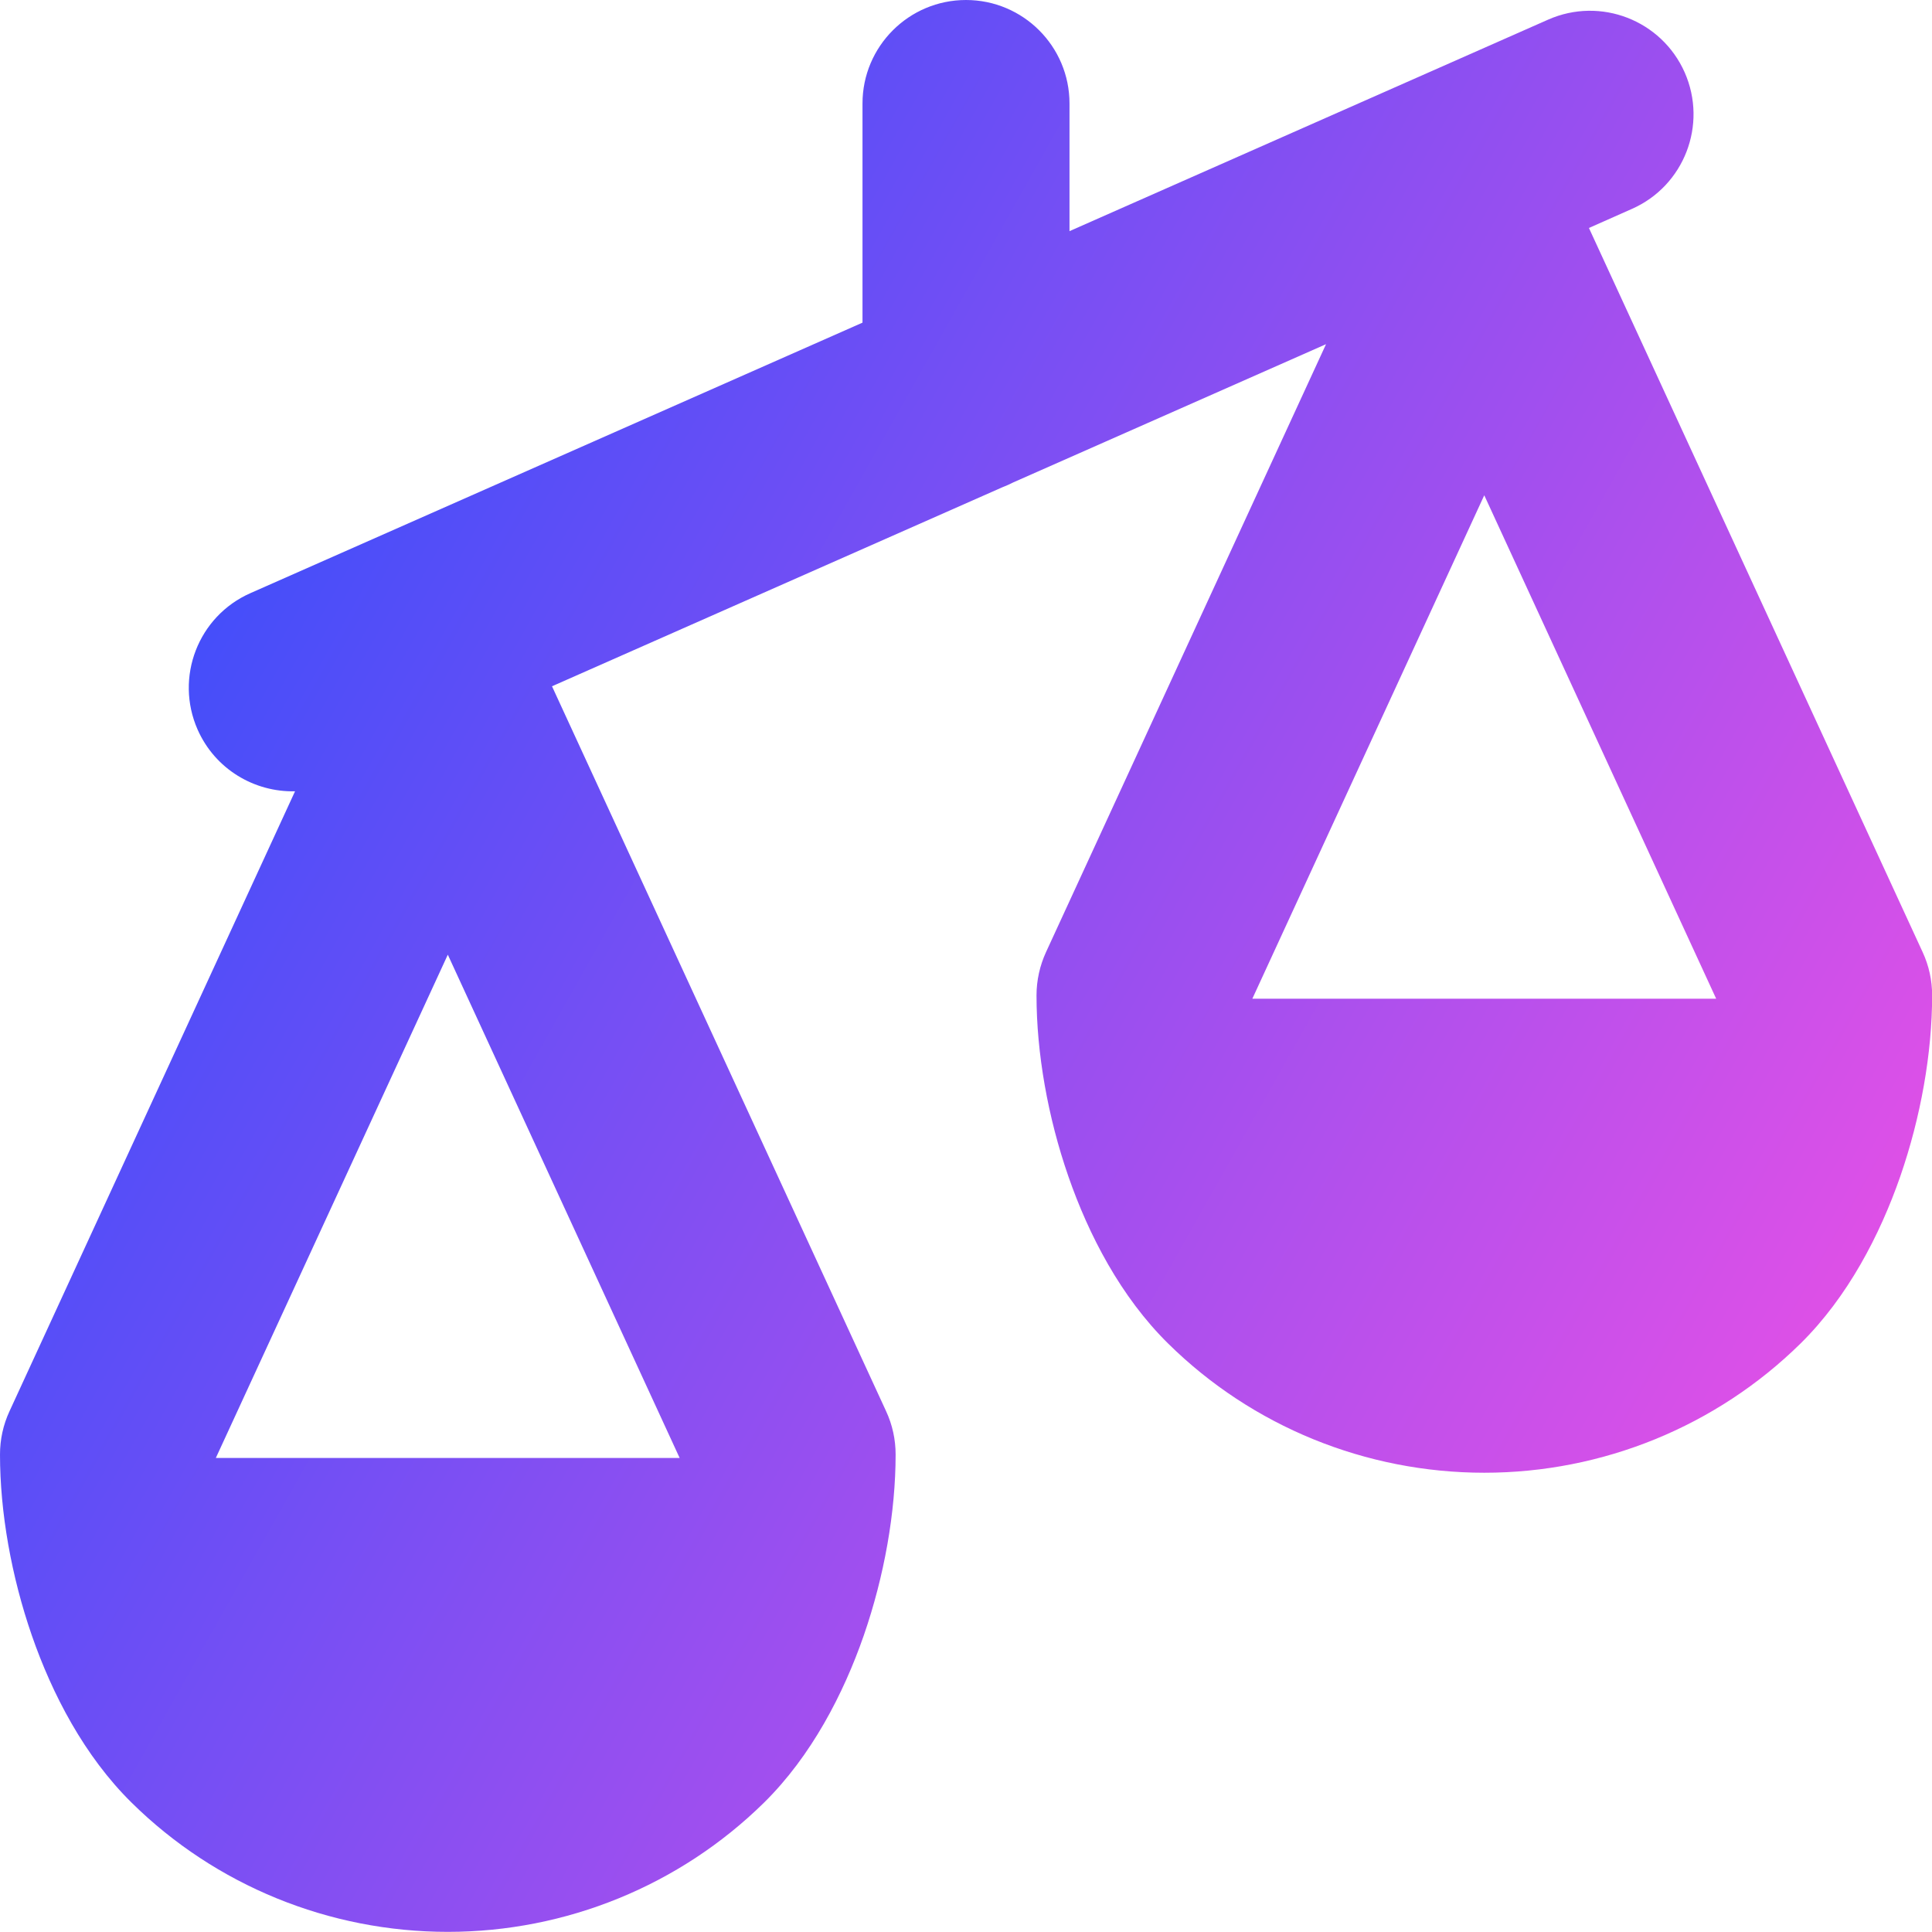 <svg xmlns="http://www.w3.org/2000/svg" fill="none" viewBox="0 0 14 14" id="Justice-Scale-2--Streamline-Core-Gradient">
  <desc>
    Justice Scale 2 Streamline Icon: https://streamlinehq.com
  </desc>
  <g id="Free Gradient/Money Shopping/justice-scale-2--office-work-scale-justice-unequal-company-arbitration-unbalance-court">
    <path id="Union" fill="url(#paint0_linear_14402_13579)" fill-rule="evenodd" d="M7.75.75C7.75.336 7.414 0 7 0s-.75.336-.75.75v1.588L1.815 4.298c-.379.167-.55.61-.383.989.127.287.411.454.706.447L.069 10.226C.023 10.325 0 10.432 0 10.54c0 .418.082.882.231 1.312.147.424.38.873.723 1.211.609.601 1.433.936 2.291.936.857 0 1.681-.336 2.291-.936.343-.338.576-.788.723-1.211.149-.43.231-.894.231-1.312 0-.108-.023-.215-.069-.314L4 4.973l3.261-1.441c.028-.011.056-.023.083-.037l2.265-1.001-2.029 4.405c-.045.098-.069.205-.069.314 0 .418.082.883.231 1.312.147.424.38.873.723 1.211.609.601 1.433.936 2.291.936.857 0 1.681-.336 2.291-.936.343-.338.576-.788.723-1.211.149-.43.231-.895.231-1.312 0-.108-.023-.215-.069-.314L11.514 1.652l.311-.138c.379-.167.55-.61.383-.989-.168-.379-.61-.55-.989-.383L7.75 1.675V.75Zm-2.825 9.815L3.245 6.918 1.564 10.565h3.36Zm5.831-6.975 1.68 3.647H9.075l1.68-3.647Z" clip-rule="evenodd"></path>
  </g>
  <defs>
    <linearGradient id="paint0_linear_14402_13579" x1="13.953" x2="-2.626" y1="14.003" y2="4.677" gradientUnits="userSpaceOnUse">
      <stop stop-color="#ff51e3"></stop>
      <stop offset="1" stop-color="#1b4dff"></stop>
    </linearGradient>
  </defs>
</svg>